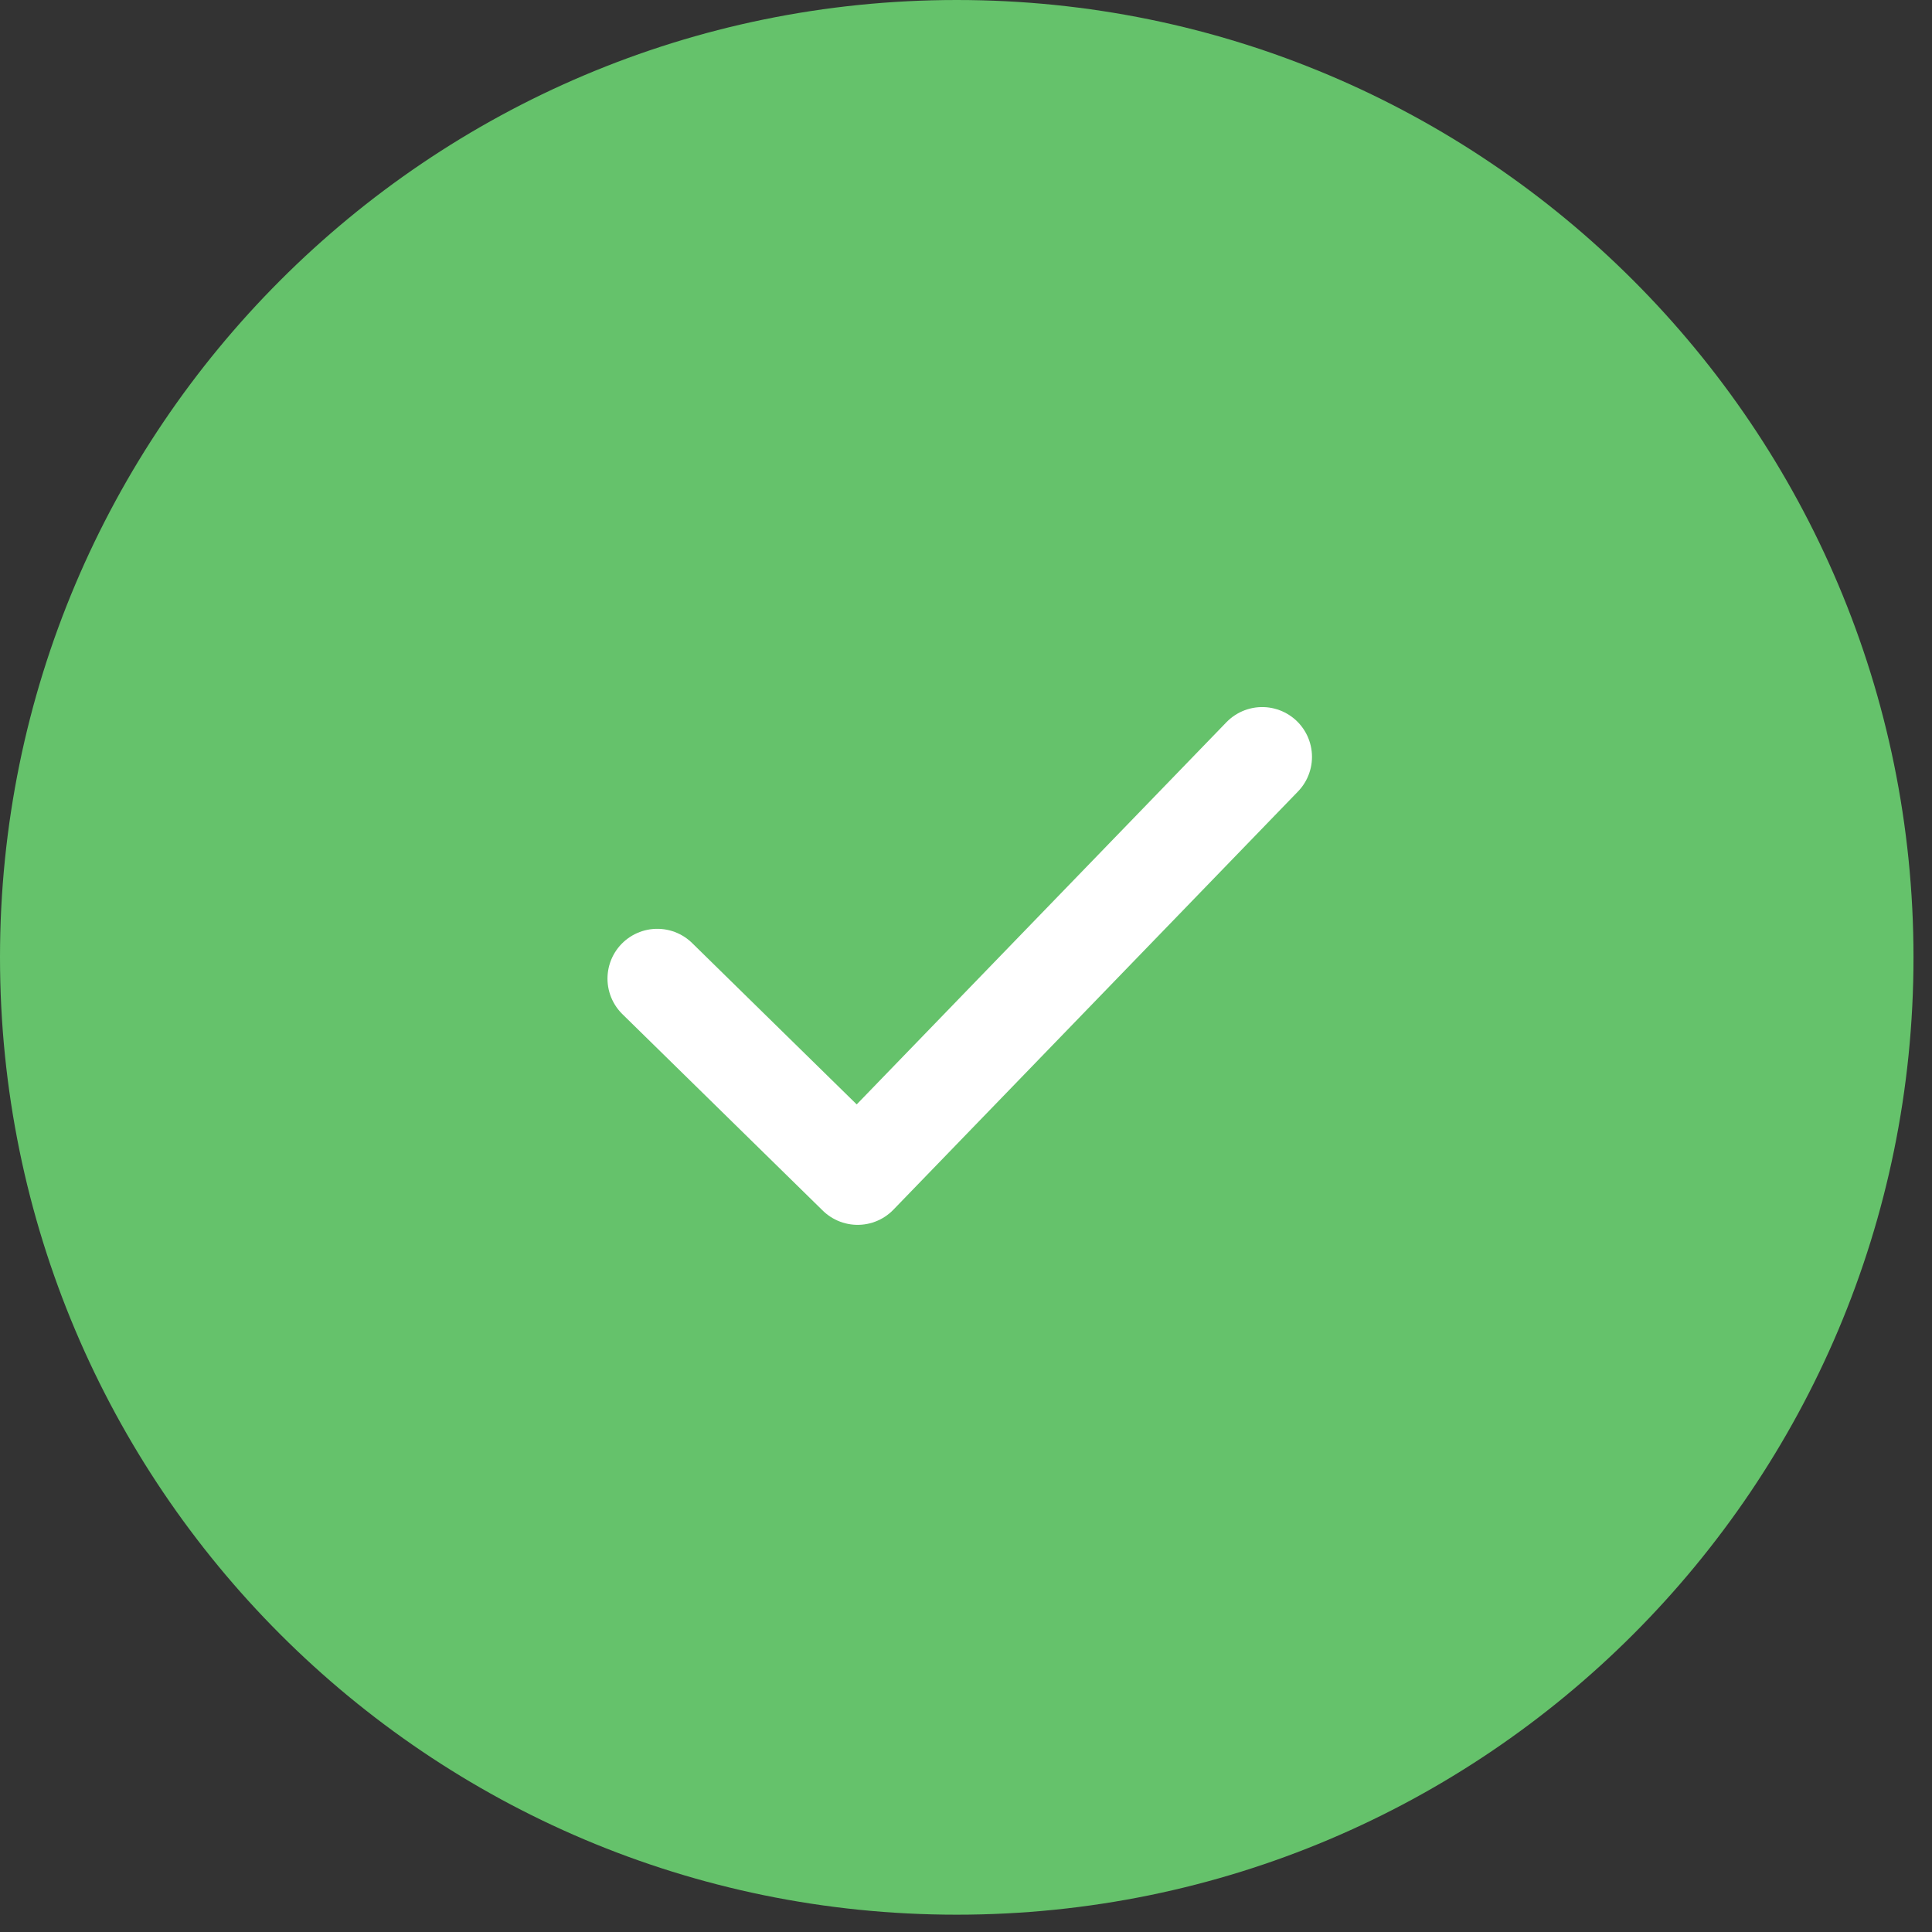 <svg width="97" height="97" viewBox="0 0 97 97" fill="none" xmlns="http://www.w3.org/2000/svg">
<rect x="0" y="0" width="97" height="97" fill="#333333" stroke="none"/>
<path d="M48.035 96.131C74.565 96.131 96.071 74.611 96.071 48.065C96.071 21.52 74.565 0 48.035 0C21.506 0 0 21.52 0 48.065C0 74.611 21.506 96.131 48.035 96.131Z" fill="#65C26B"/>
<path d="M33 49.133L43.059 58.996L63.371 38" stroke="white" stroke-width="5" stroke-linecap="round" stroke-linejoin="round"/>
</svg>
